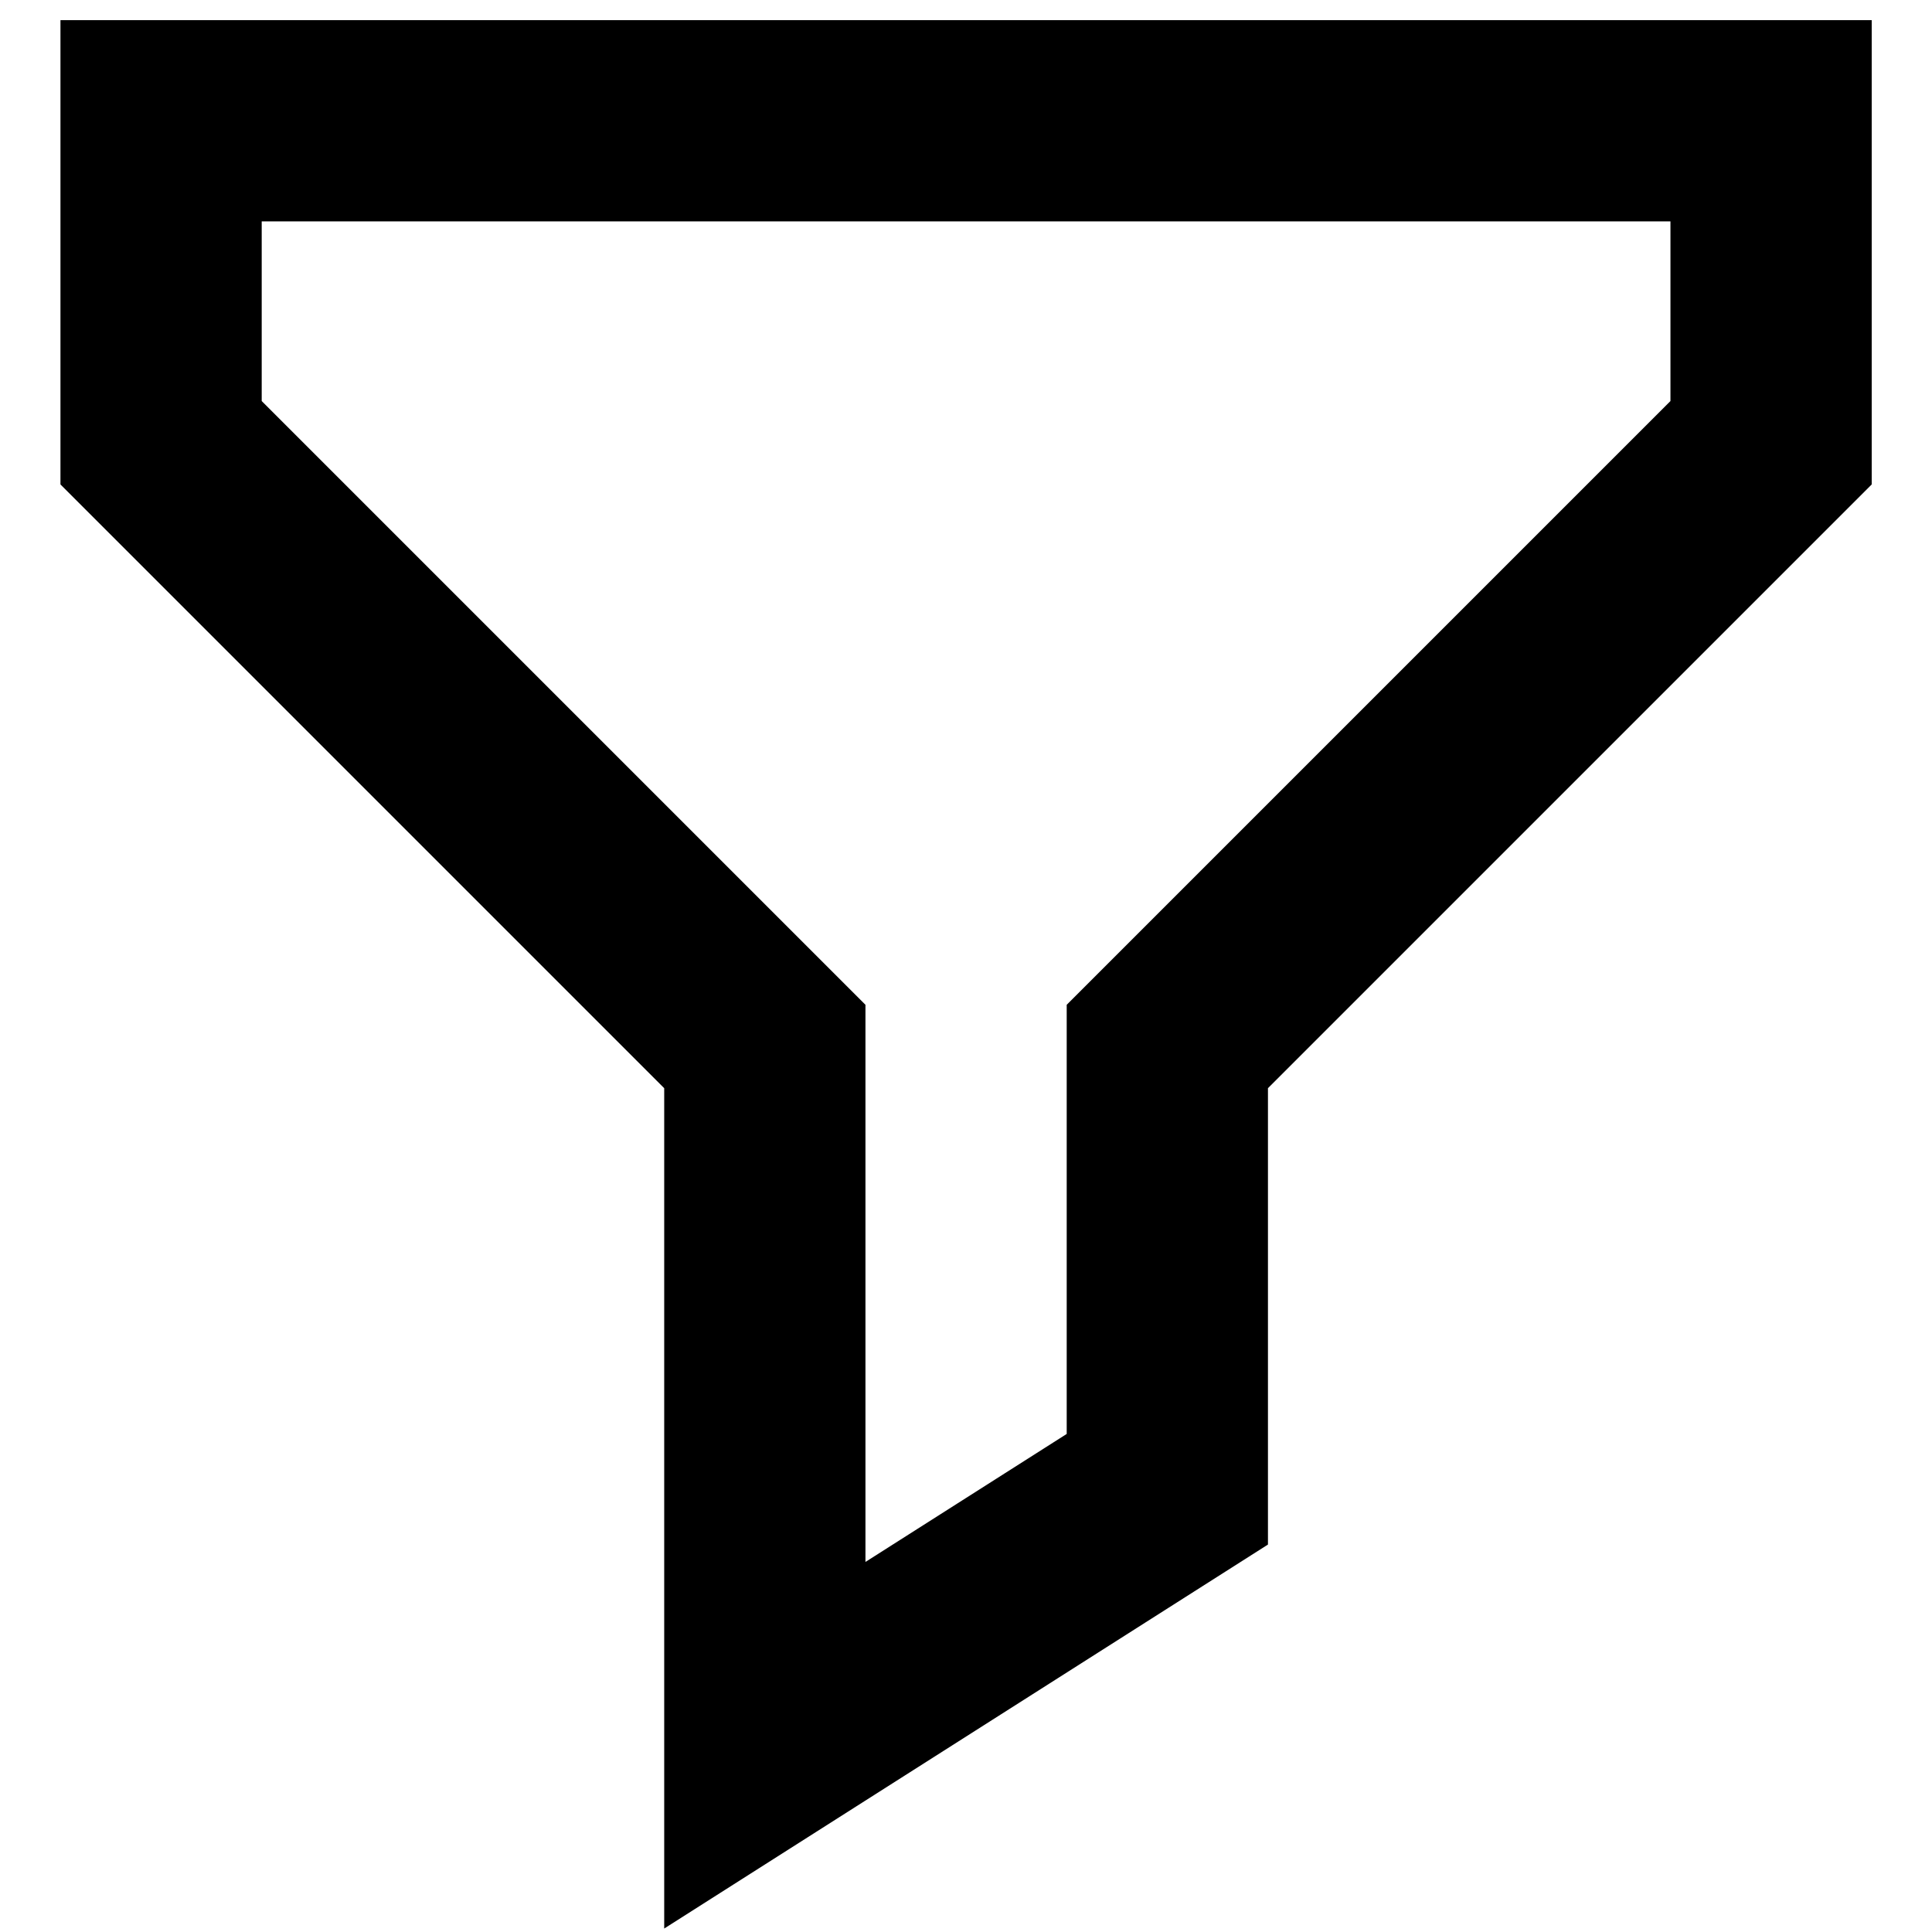 <svg xmlns="http://www.w3.org/2000/svg" fill="none" viewBox="0 0 24 24" id="Filter-2--Streamline-Sharp-Remix">
  <desc>
    Filter 2 Streamline Icon: https://streamlinehq.com
  </desc>
  <g id="Remix/Interface Essential/filter-2--funnel-filter-angle-oil">
    <path id="Union (Stroke)" fill="#000000" fill-rule="evenodd" d="M0.751 0.25H23.251v5.768l-7.5 7.5v5.669l-7.5 4.77V13.518L0.751 6.018V0.25Zm2.5 2.5v2.232L10.751 12.482v6.921l2.5 -1.59v-5.331l7.5 -7.5V2.75H3.251Z" clip-rule="evenodd" stroke-width="1"></path>
  </g>
</svg>